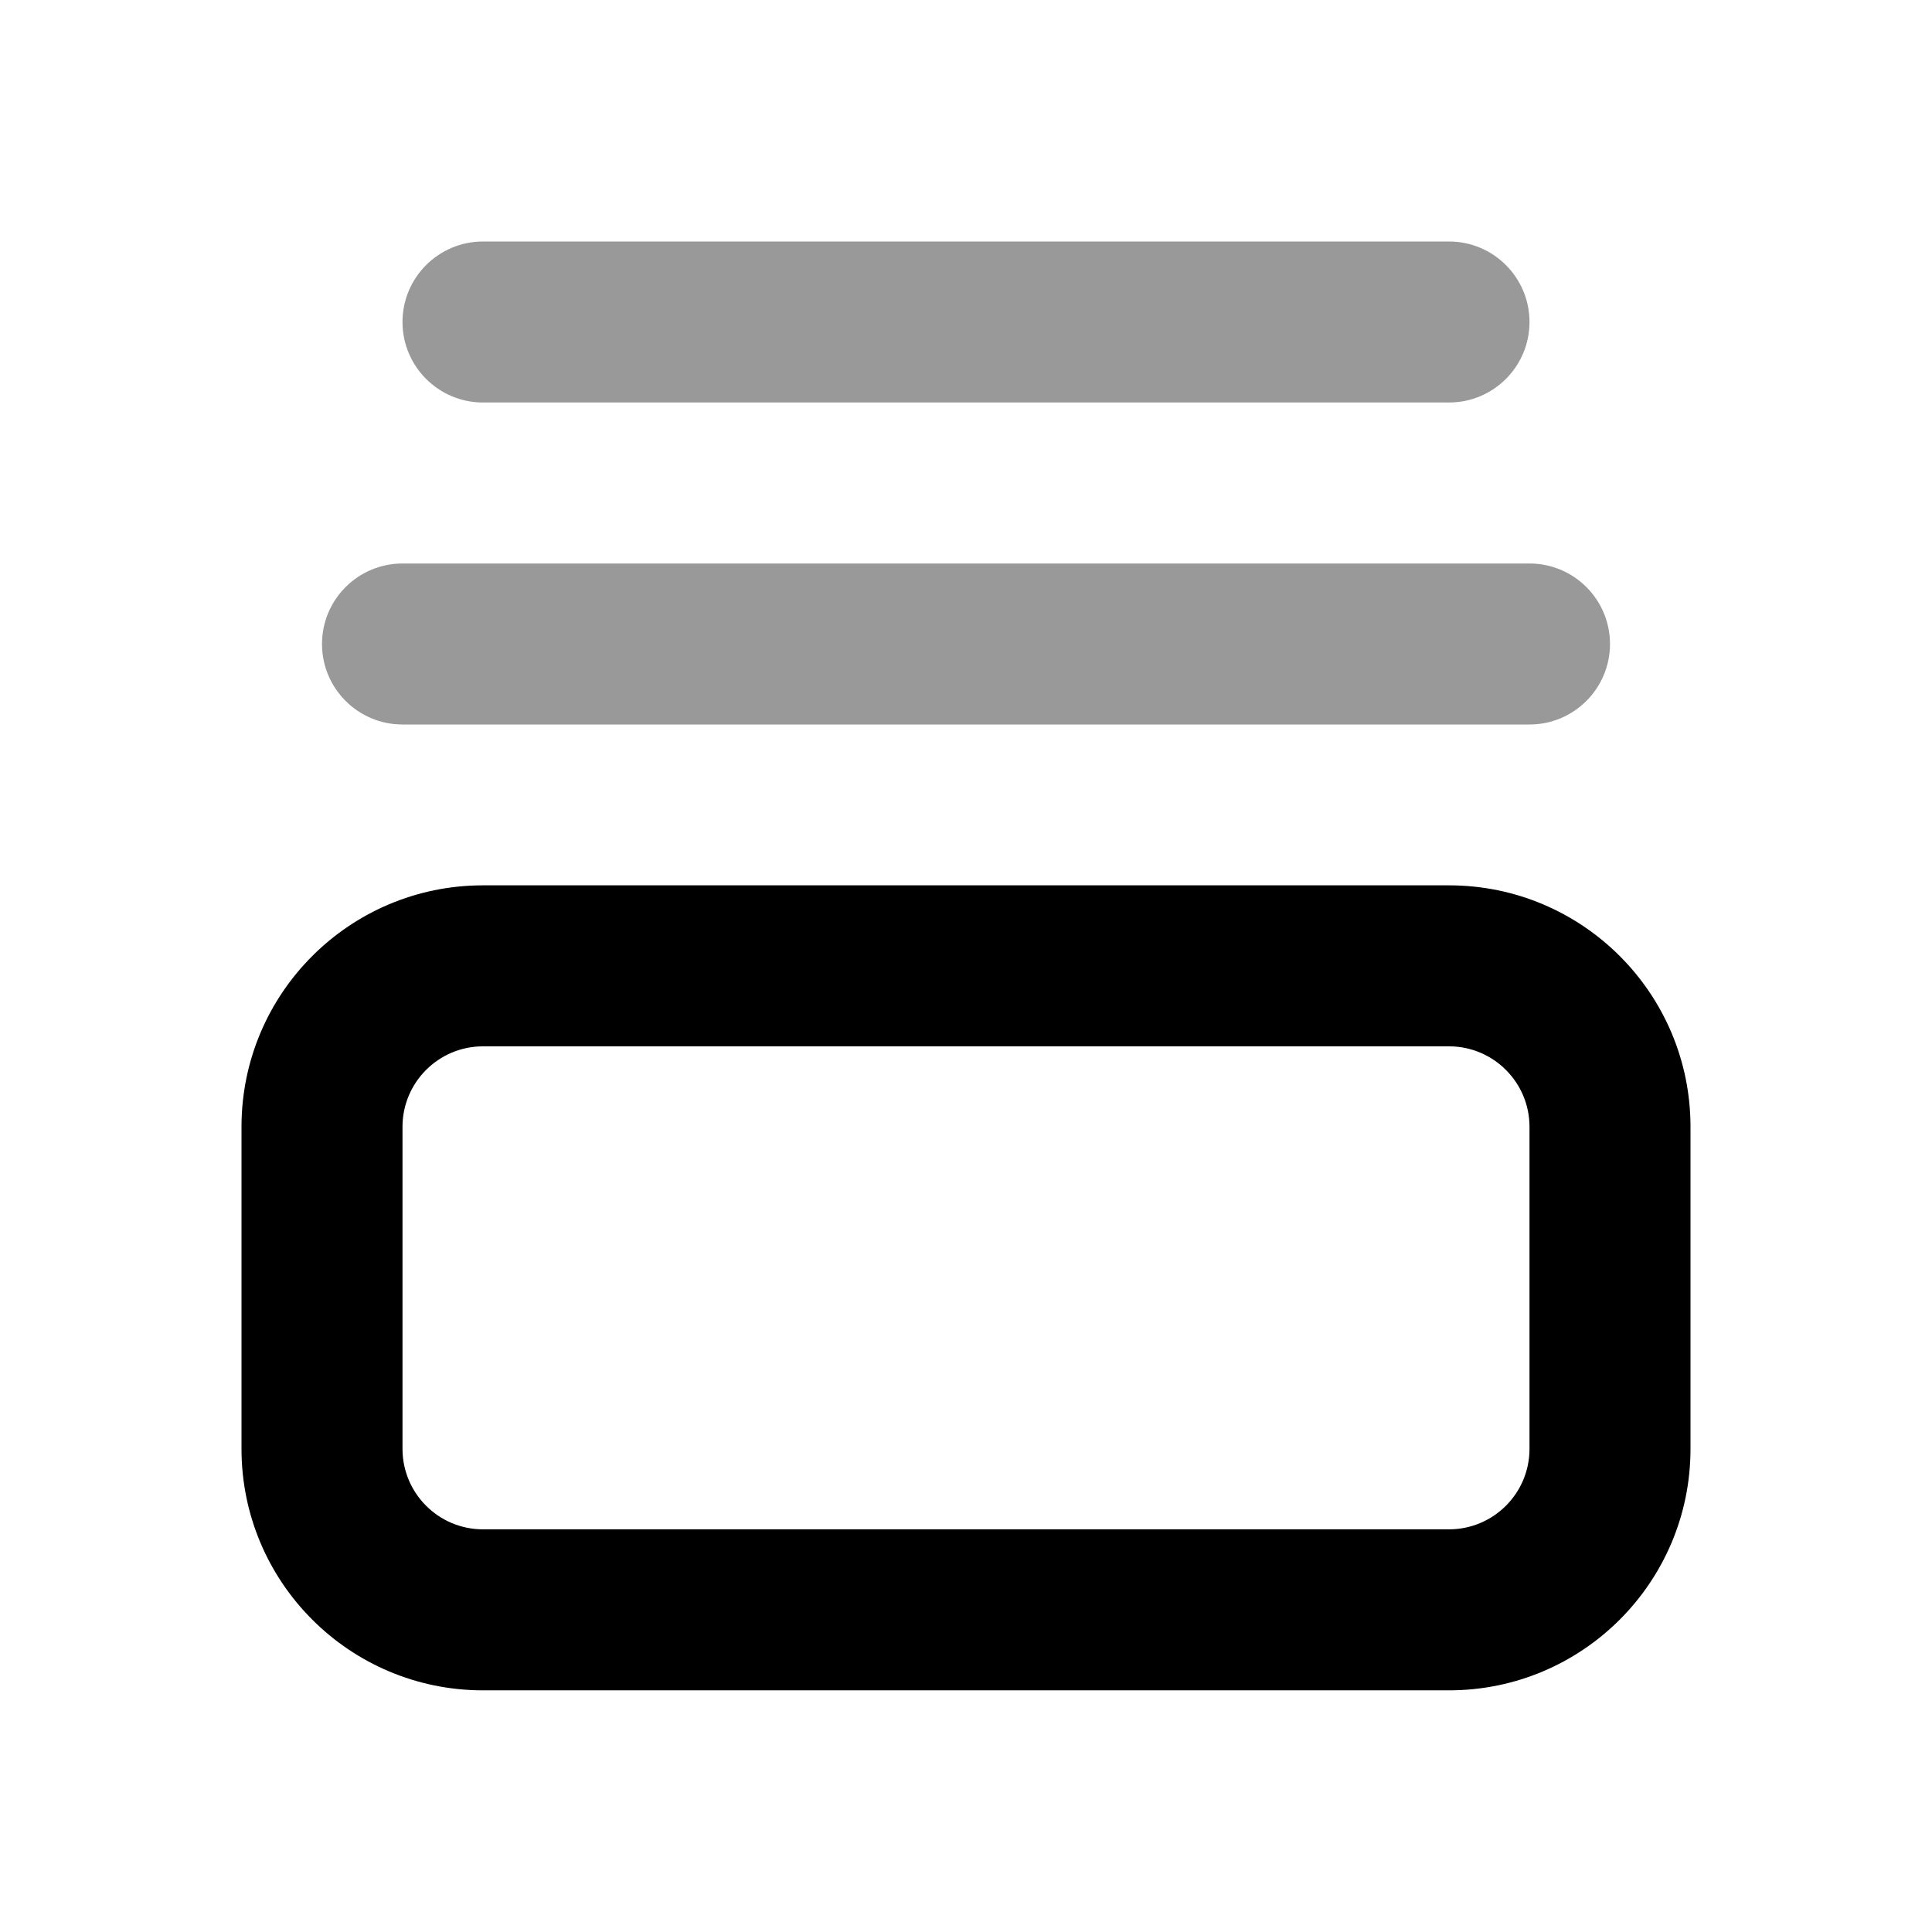 <svg width="24" height="24" viewBox="0 0 24 24" fill="none" xmlns="http://www.w3.org/2000/svg">
<path d="M6 10.998C4.343 10.998 3 12.341 3 13.998V17.998C3 19.655 4.343 20.998 6 20.998H18C19.657 20.998 21 19.655 21 17.998V13.998C21 12.341 19.657 10.998 18 10.998H6ZM6 12.998H18C18.552 12.998 19 13.446 19 13.998V17.998C19 18.55 18.552 18.998 18 18.998H6C5.448 18.998 5 18.55 5 17.998V13.998C5 13.446 5.448 12.998 6 12.998Z" fill="black"/>
<path fill-rule="evenodd" clip-rule="evenodd" d="M6 3C5.448 3 5 3.448 5 4C5 4.552 5.448 5 6 5H18C18.552 5 19 4.552 19 4C19 3.448 18.552 3 18 3H6ZM5 7C4.448 7 4 7.448 4 8C4 8.552 4.448 9 5 9H19C19.552 9 20 8.552 20 8C20 7.448 19.552 7 19 7H5Z" fill="black" fill-opacity="0.4"/>
</svg>
